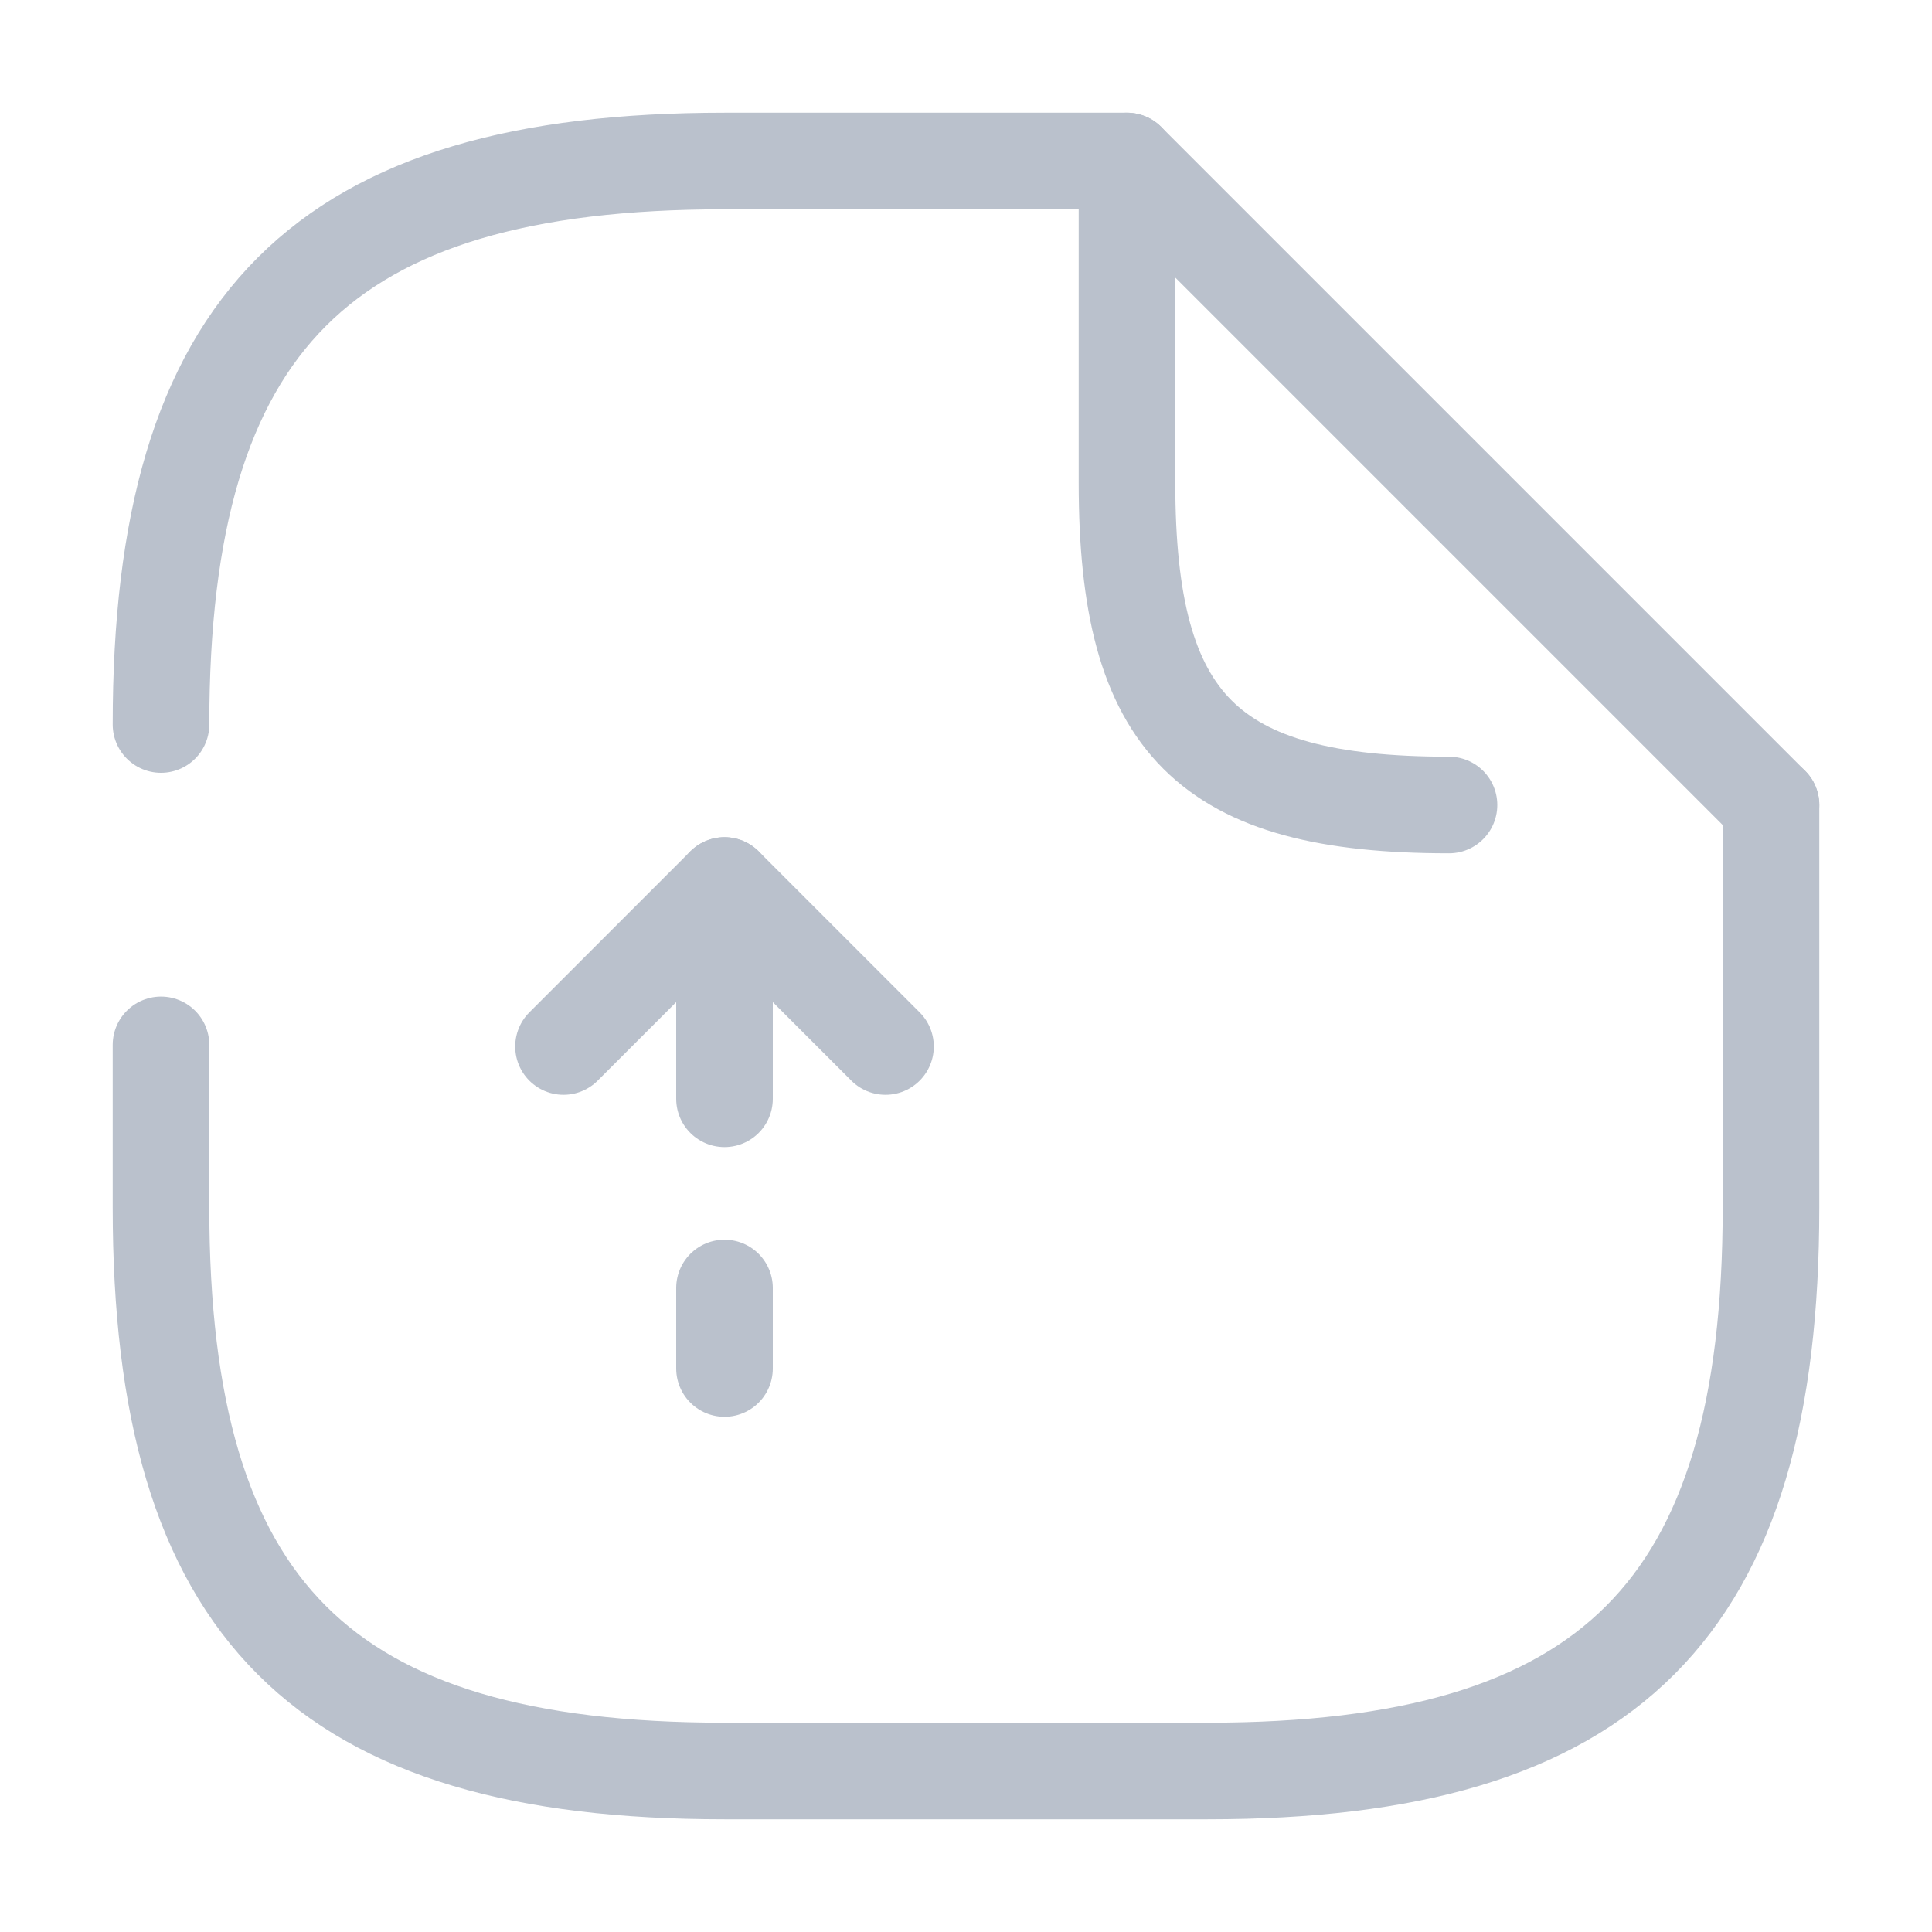 <svg xmlns="http://www.w3.org/2000/svg" width="30" height="30" viewBox="0 0 30 30">
  <g id="vuesax_broken_document-upload" data-name="vuesax/broken/document-upload" transform="translate(-364 -188)">
    <g id="document-upload" transform="translate(364 188)">
      <path id="Vector" d="M0,3.312V0L2.5,2.5" transform="translate(11.25 13.75)" fill="none" stroke="#bac1cc" stroke-linecap="round" stroke-linejoin="round" stroke-width="1.5"/>
      <path id="Vector-2" data-name="Vector" d="M0,1.25V0" transform="translate(11.25 20)" fill="none" stroke="#bac1cc" stroke-linecap="round" stroke-linejoin="round" stroke-width="1.5"/>
      <path id="Vector-3" data-name="Vector" d="M2.5,0,0,2.5" transform="translate(8.75 13.75)" fill="none" stroke="#bac1cc" stroke-linecap="round" stroke-linejoin="round" stroke-width="1.5"/>
      <path id="Vector-4" data-name="Vector" d="M0,8.75C0,2.5,2.5,0,8.75,0H15" transform="translate(2.5 2.5)" fill="none" stroke="#bac1cc" stroke-linecap="round" stroke-linejoin="round" stroke-width="1.5"/>
      <path id="Vector-5" data-name="Vector" d="M25,0V6.25C25,12.5,22.5,15,16.25,15H8.75C2.5,15,0,12.5,0,6.25V3.725" transform="translate(2.5 12.5)" fill="none" stroke="#bac1cc" stroke-linecap="round" stroke-linejoin="round" stroke-width="1.5"/>
      <path id="Vector-6" data-name="Vector" d="M5,10C1.25,10,0,8.75,0,5V0L10,10" transform="translate(17.5 2.5)" fill="none" stroke="#bac1cc" stroke-linecap="round" stroke-linejoin="round" stroke-width="1.5"/>
      <path id="Vector-7" data-name="Vector" d="M0,0H30V30H0Z" fill="none" opacity="0"/>
    </g>
  </g>
</svg>
